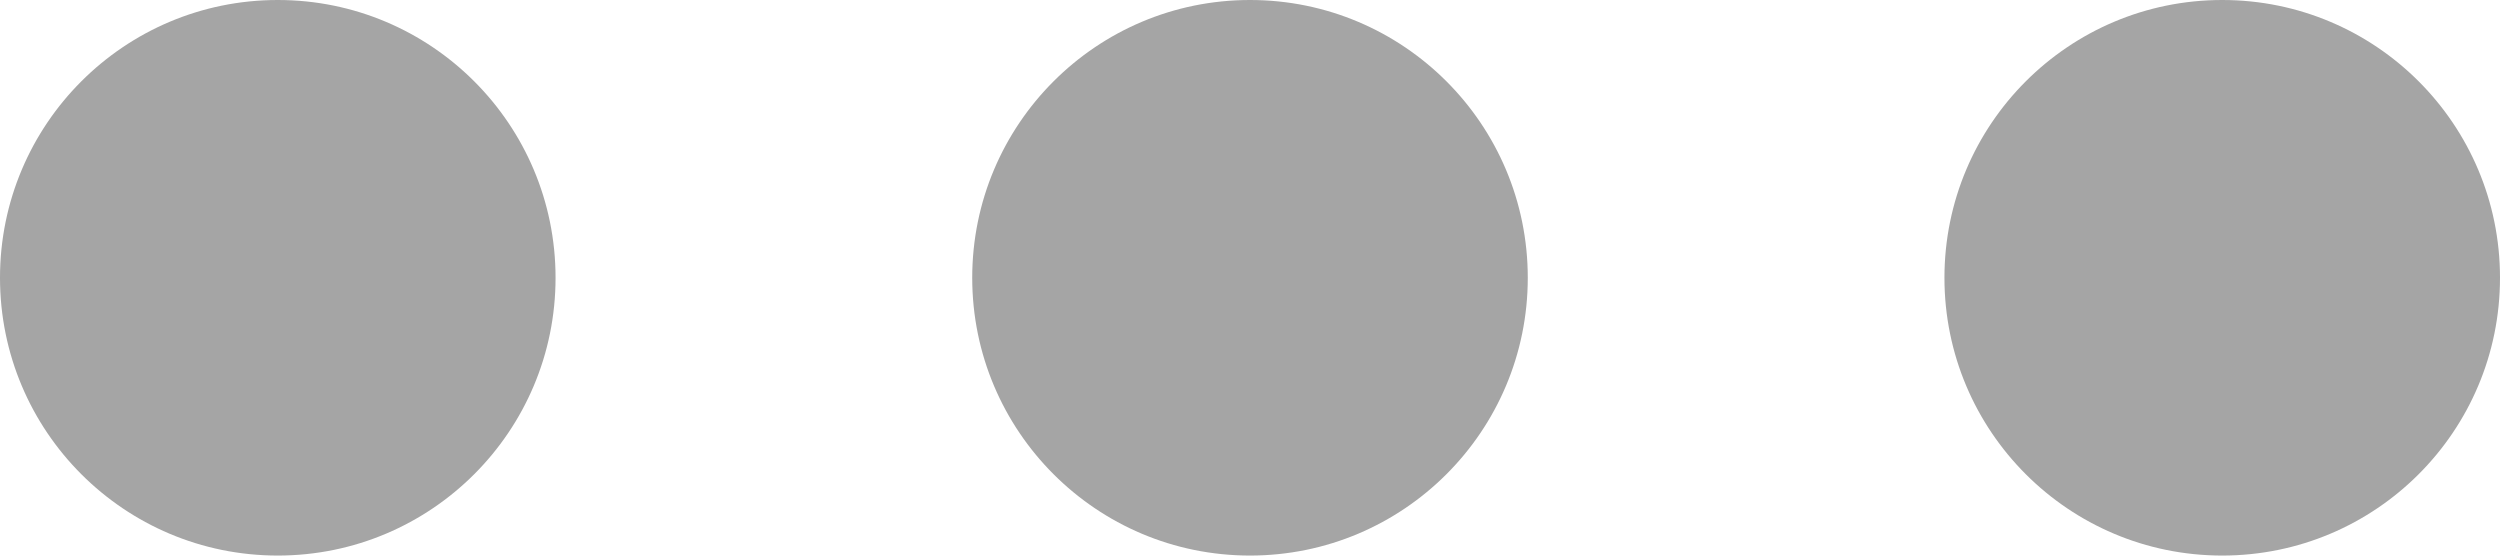 <?xml version="1.0" encoding="UTF-8"?>
<svg width="18px" height="4px" viewBox="0 0 18 4" version="1.1" xmlns="http://www.w3.org/2000/svg" xmlns:xlink="http://www.w3.org/1999/xlink">
    <!-- Generator: Sketch 52.6 (67491) - http://www.bohemiancoding.com/sketch -->
    <title>More</title>
    <desc>Created with Sketch.</desc>
    <g id="Symbols" stroke="none" stroke-width="1" fill="none" fill-rule="evenodd">
        <g id="Orders/Outgoing" transform="translate(-971, -25)" fill="#A5A5A5" fill-rule="nonzero">
            <g id="More">
                <path d="M973,29 C971.895,29 971,28.105 971,27 C971,25.895 971.895,25 973,25 C974.105,25 975,25.895 975,27 C975,28.105 974.105,29 973,29 Z M980,29 C978.895,29 978,28.105 978,27 C978,25.895 978.895,25 980,25 C981.105,25 982,25.895 982,27 C982,28.105 981.105,29 980,29 Z M987,29 C985.895,29 985,28.105 985,27 C985,25.895 985.895,25 987,25 C988.105,25 989,25.895 989,27 C989,28.105 988.105,29 987,29 Z"></path>
            </g>
        </g>
    </g>
</svg>